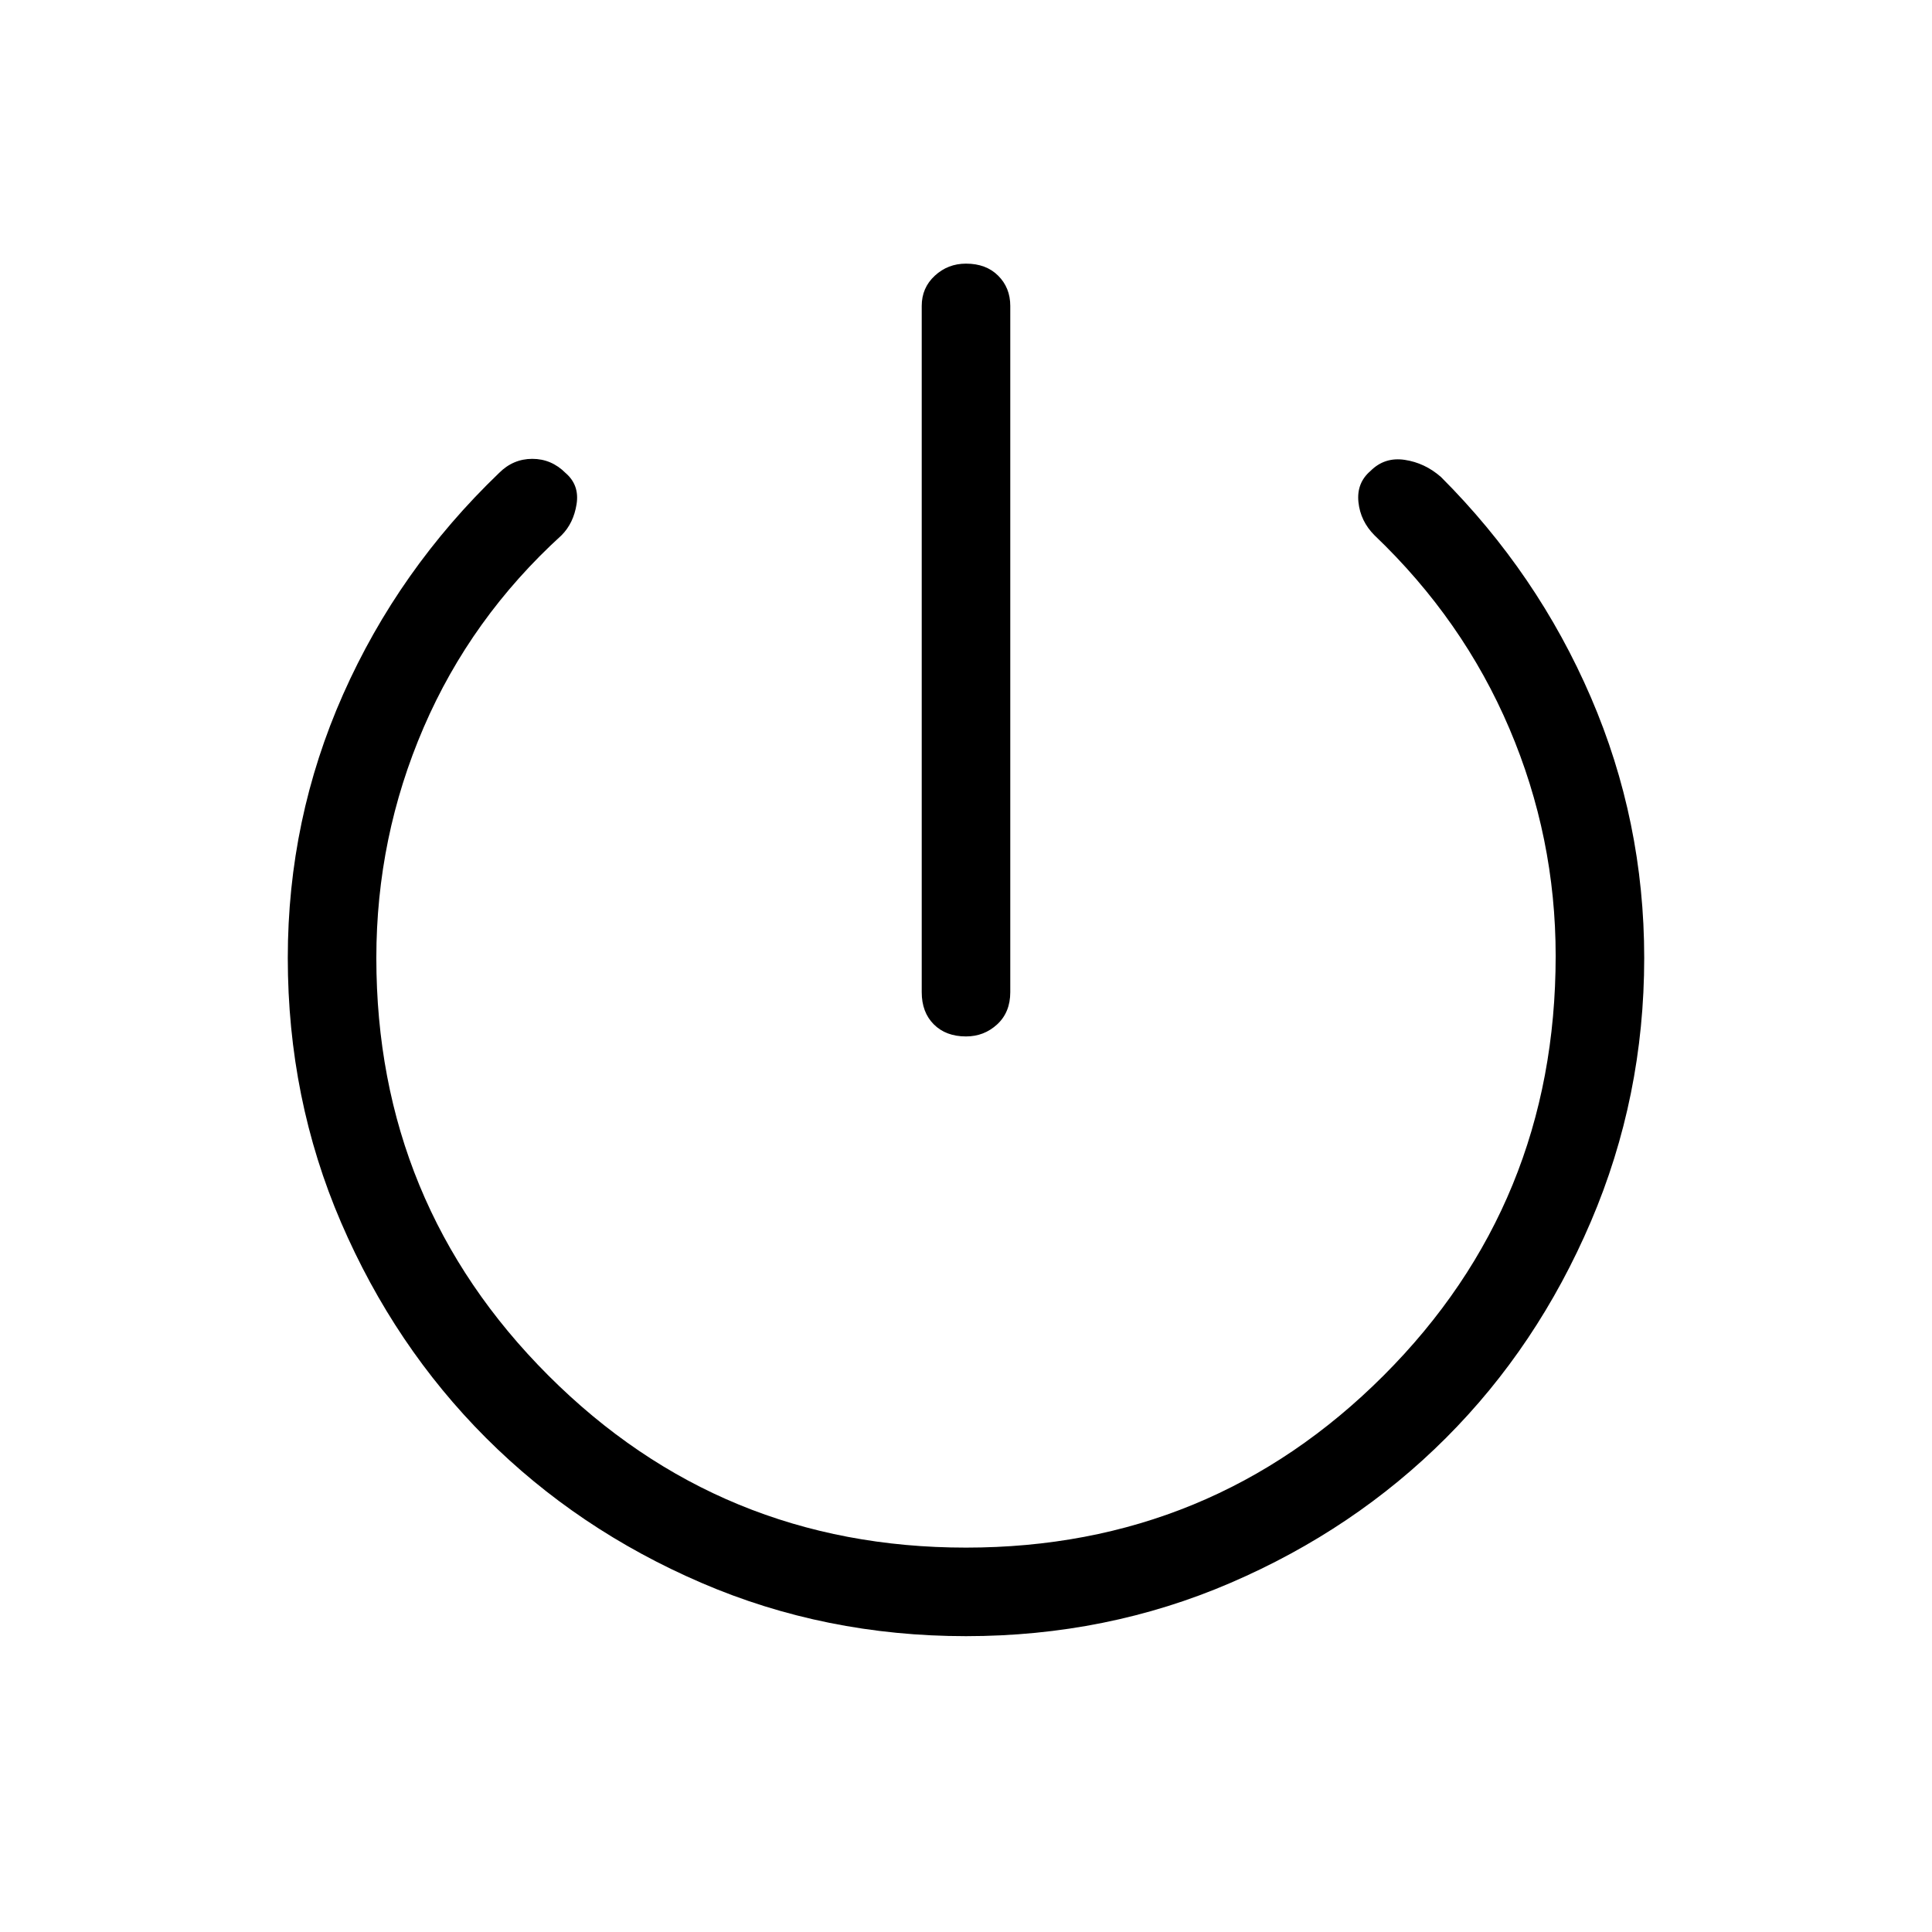 <svg xmlns="http://www.w3.org/2000/svg" height="48" width="48"><path d="M24 25.75q-.5 0-.8-.3-.3-.3-.3-.8V7.6q0-.45.325-.75t.775-.3q.5 0 .8.3.3.3.3.75v17.05q0 .5-.325.8-.325.3-.775.3Zm0 14.9q-3.5 0-6.575-1.325t-5.35-3.6q-2.275-2.275-3.6-5.35Q7.15 27.3 7.15 23.8q0-3.45 1.375-6.55 1.375-3.1 3.875-5.5.35-.35.825-.35t.825.35q.35.3.275.775-.075.475-.375.775-2.25 2.05-3.425 4.775Q9.35 20.8 9.35 23.8q0 6.1 4.275 10.375T24 38.45q6.1 0 10.375-4.275T38.65 23.75q0-2.95-1.15-5.65t-3.35-4.8q-.35-.35-.4-.825-.05-.475.3-.775.35-.35.85-.275.5.075.9.425 2.4 2.4 3.725 5.475Q40.85 20.4 40.85 23.8q0 3.45-1.325 6.55-1.325 3.1-3.6 5.375-2.275 2.275-5.35 3.6Q27.5 40.65 24 40.65Z"/></svg>